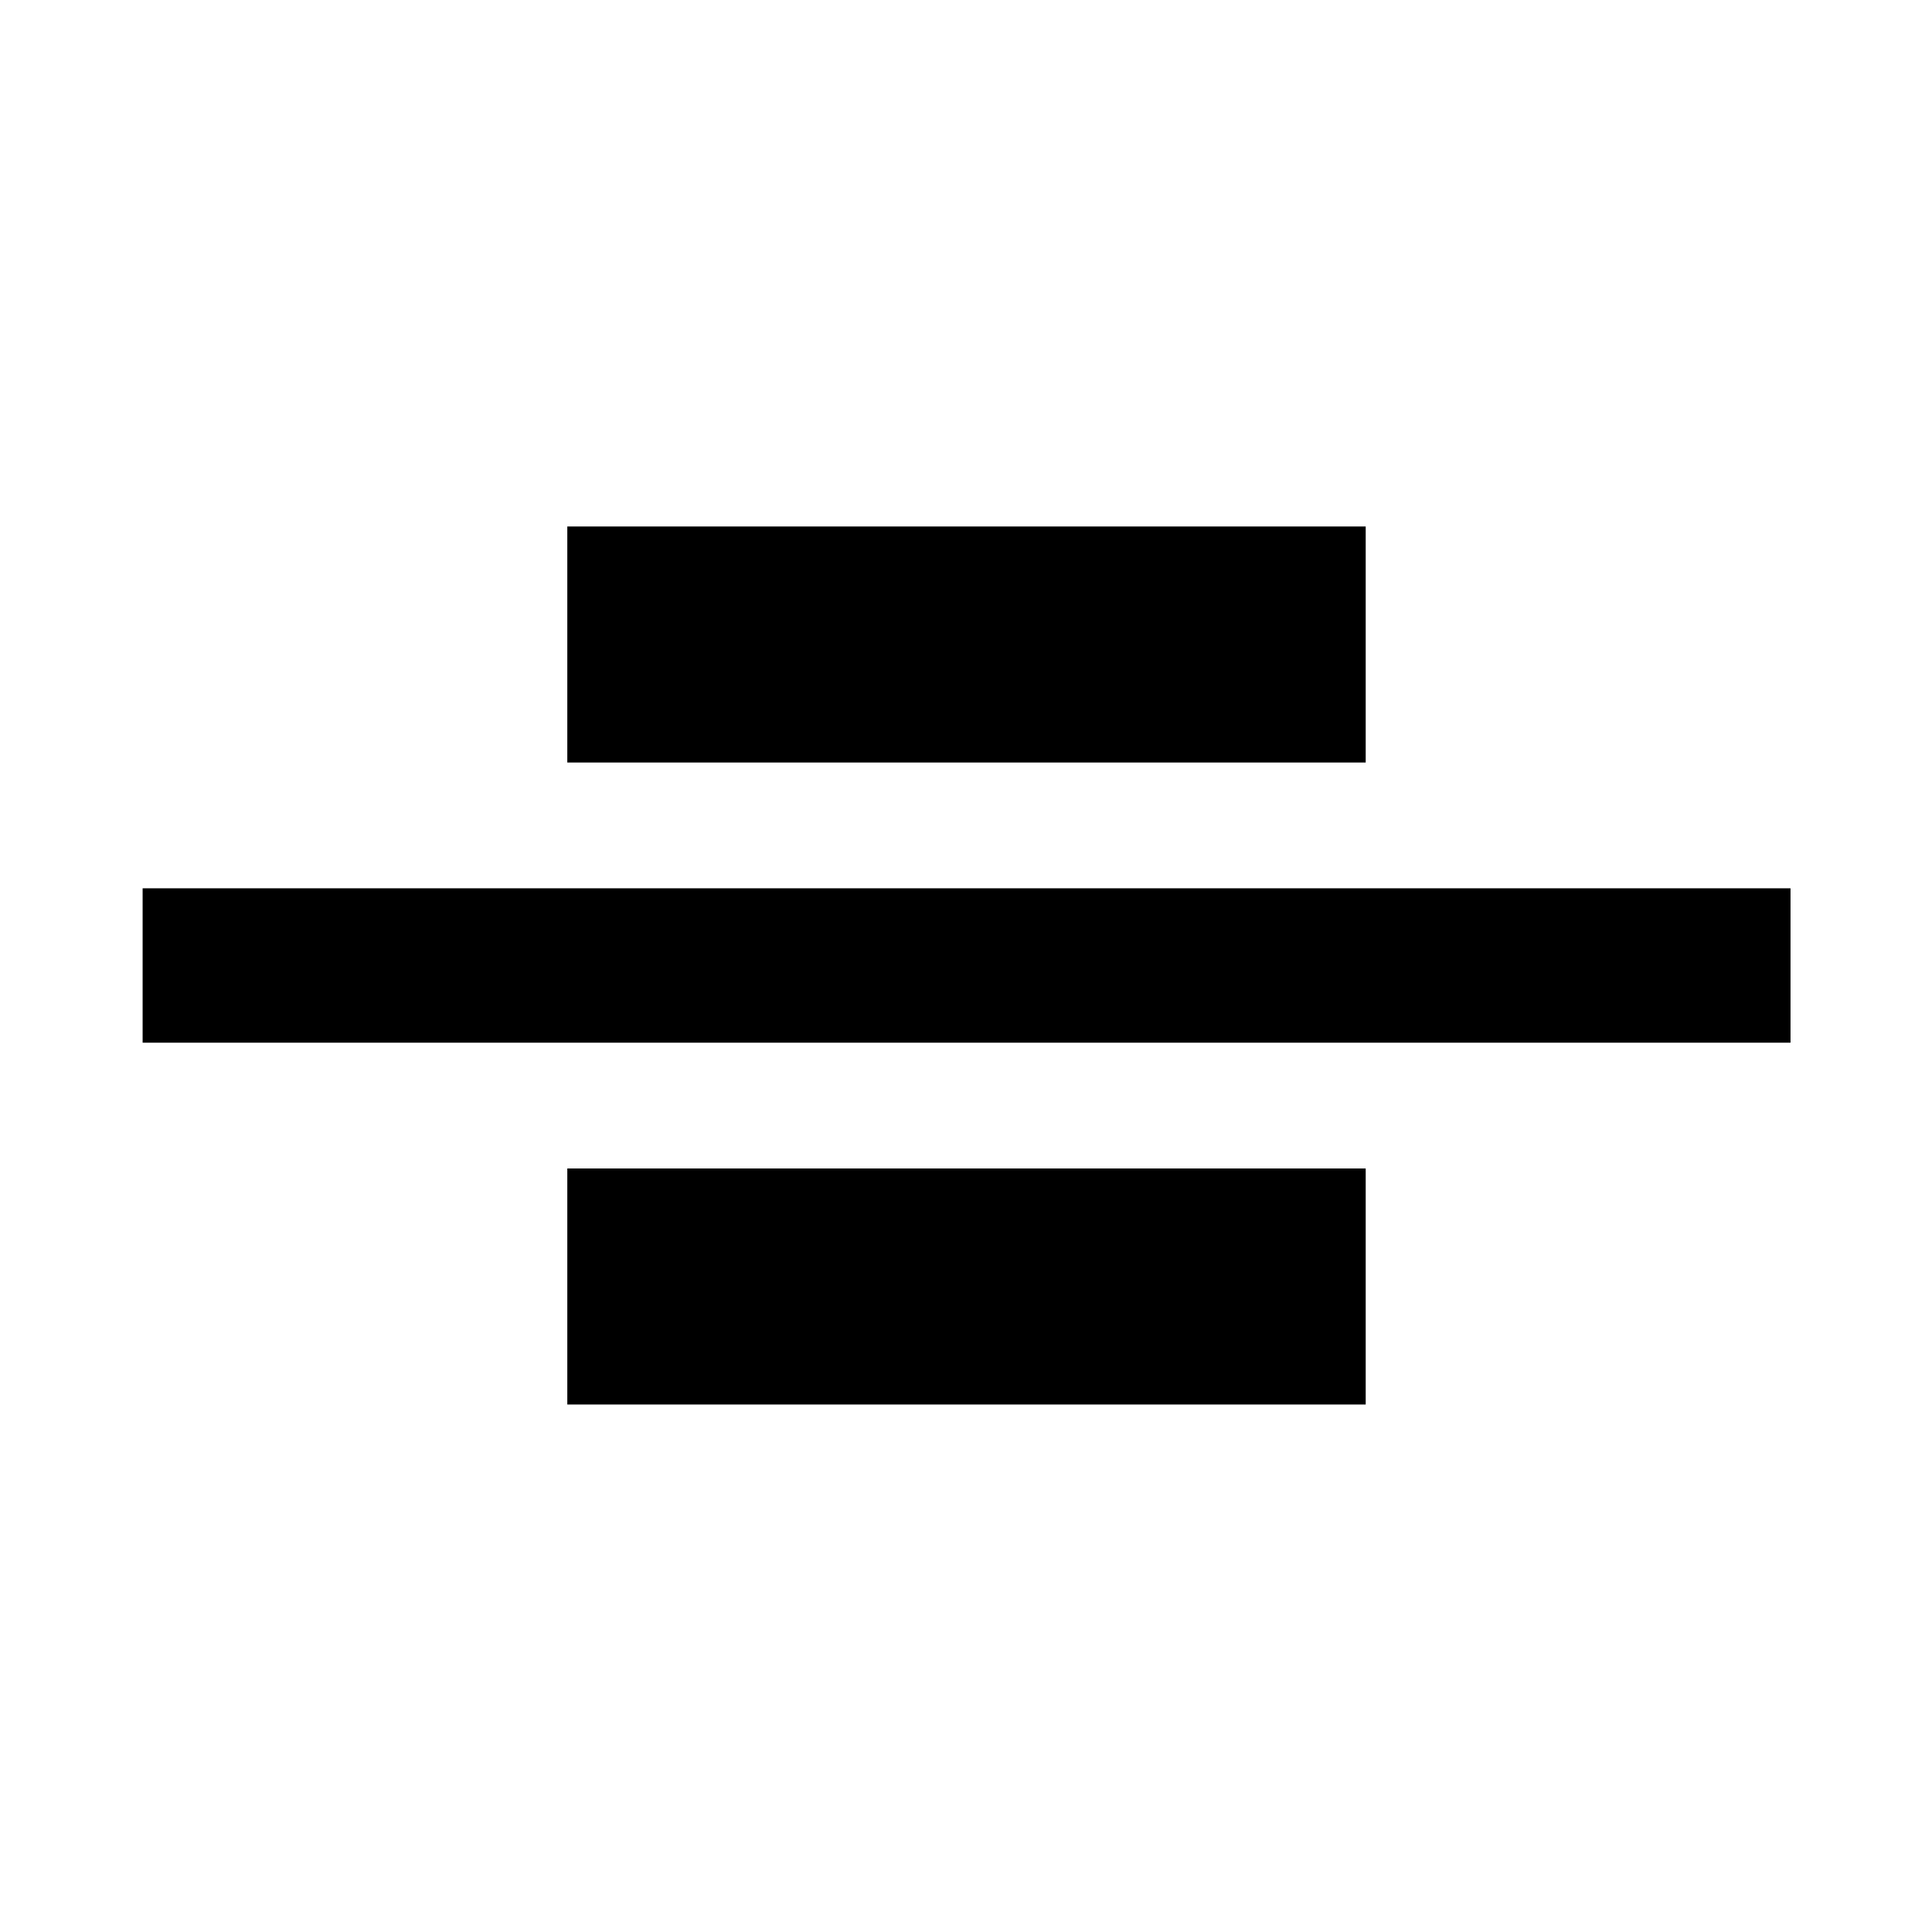 <svg xmlns="http://www.w3.org/2000/svg" height="48" viewBox="0 96 960 960" width="48"><path d="M70.869 614.109v-76.718h818.827v76.718H70.869ZM281.89 474.891V357.607h396.718v117.284H281.891Zm0 319.002V676.609h396.718v117.284H281.891Z"/></svg>